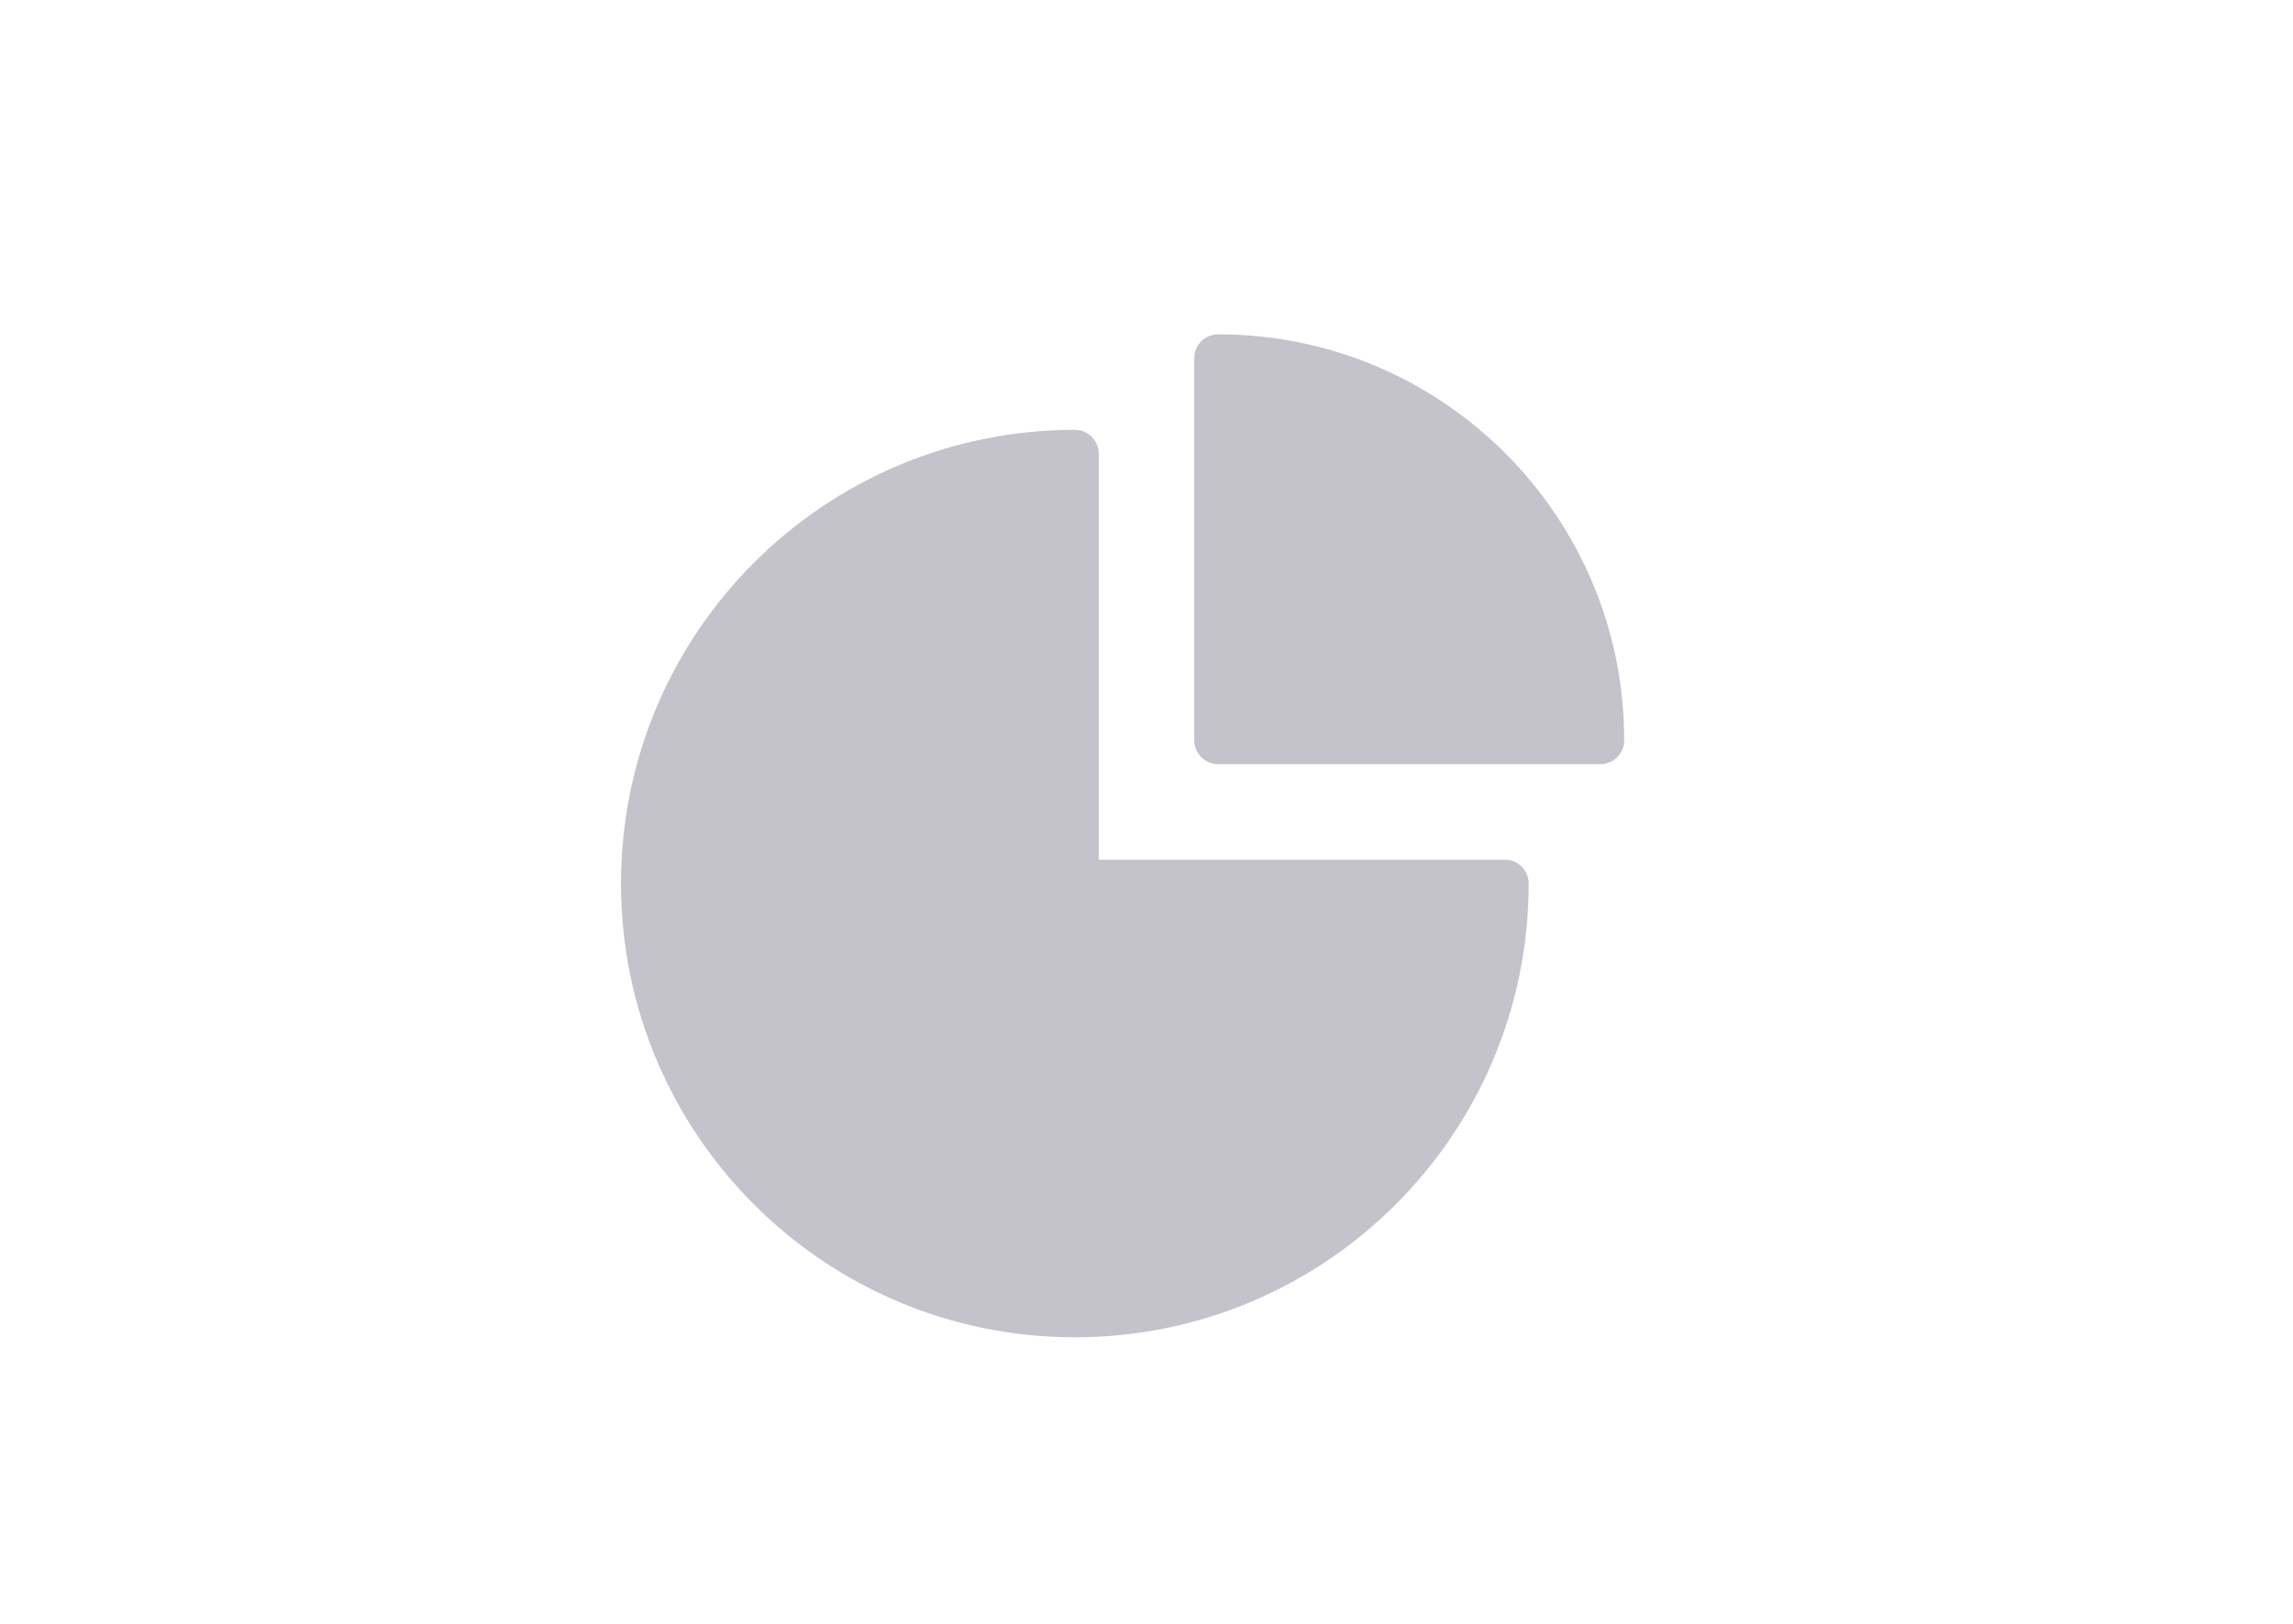 <svg width="48" height="34" viewBox="0 0 48 34" fill="none" xmlns="http://www.w3.org/2000/svg">
<rect width="48" height="34" fill="white"/>
<path fill-rule="evenodd" clip-rule="evenodd" d="M33.5 16C33.776 16 34 15.776 34 15.5C34 10.806 30.194 7 25.5 7C25.224 7 25 7.224 25 7.5V15.5C25 15.776 25.224 16 25.5 16H33.5ZM31.5 18H23V9.5C23 9.224 22.776 9 22.5 9C17.253 9 13 13.253 13 18.5C13 23.747 17.253 28 22.5 28C27.747 28 32 23.747 32 18.5C32 18.224 31.776 18 31.5 18Z" fill="#C4C2CB"/>
</svg>
